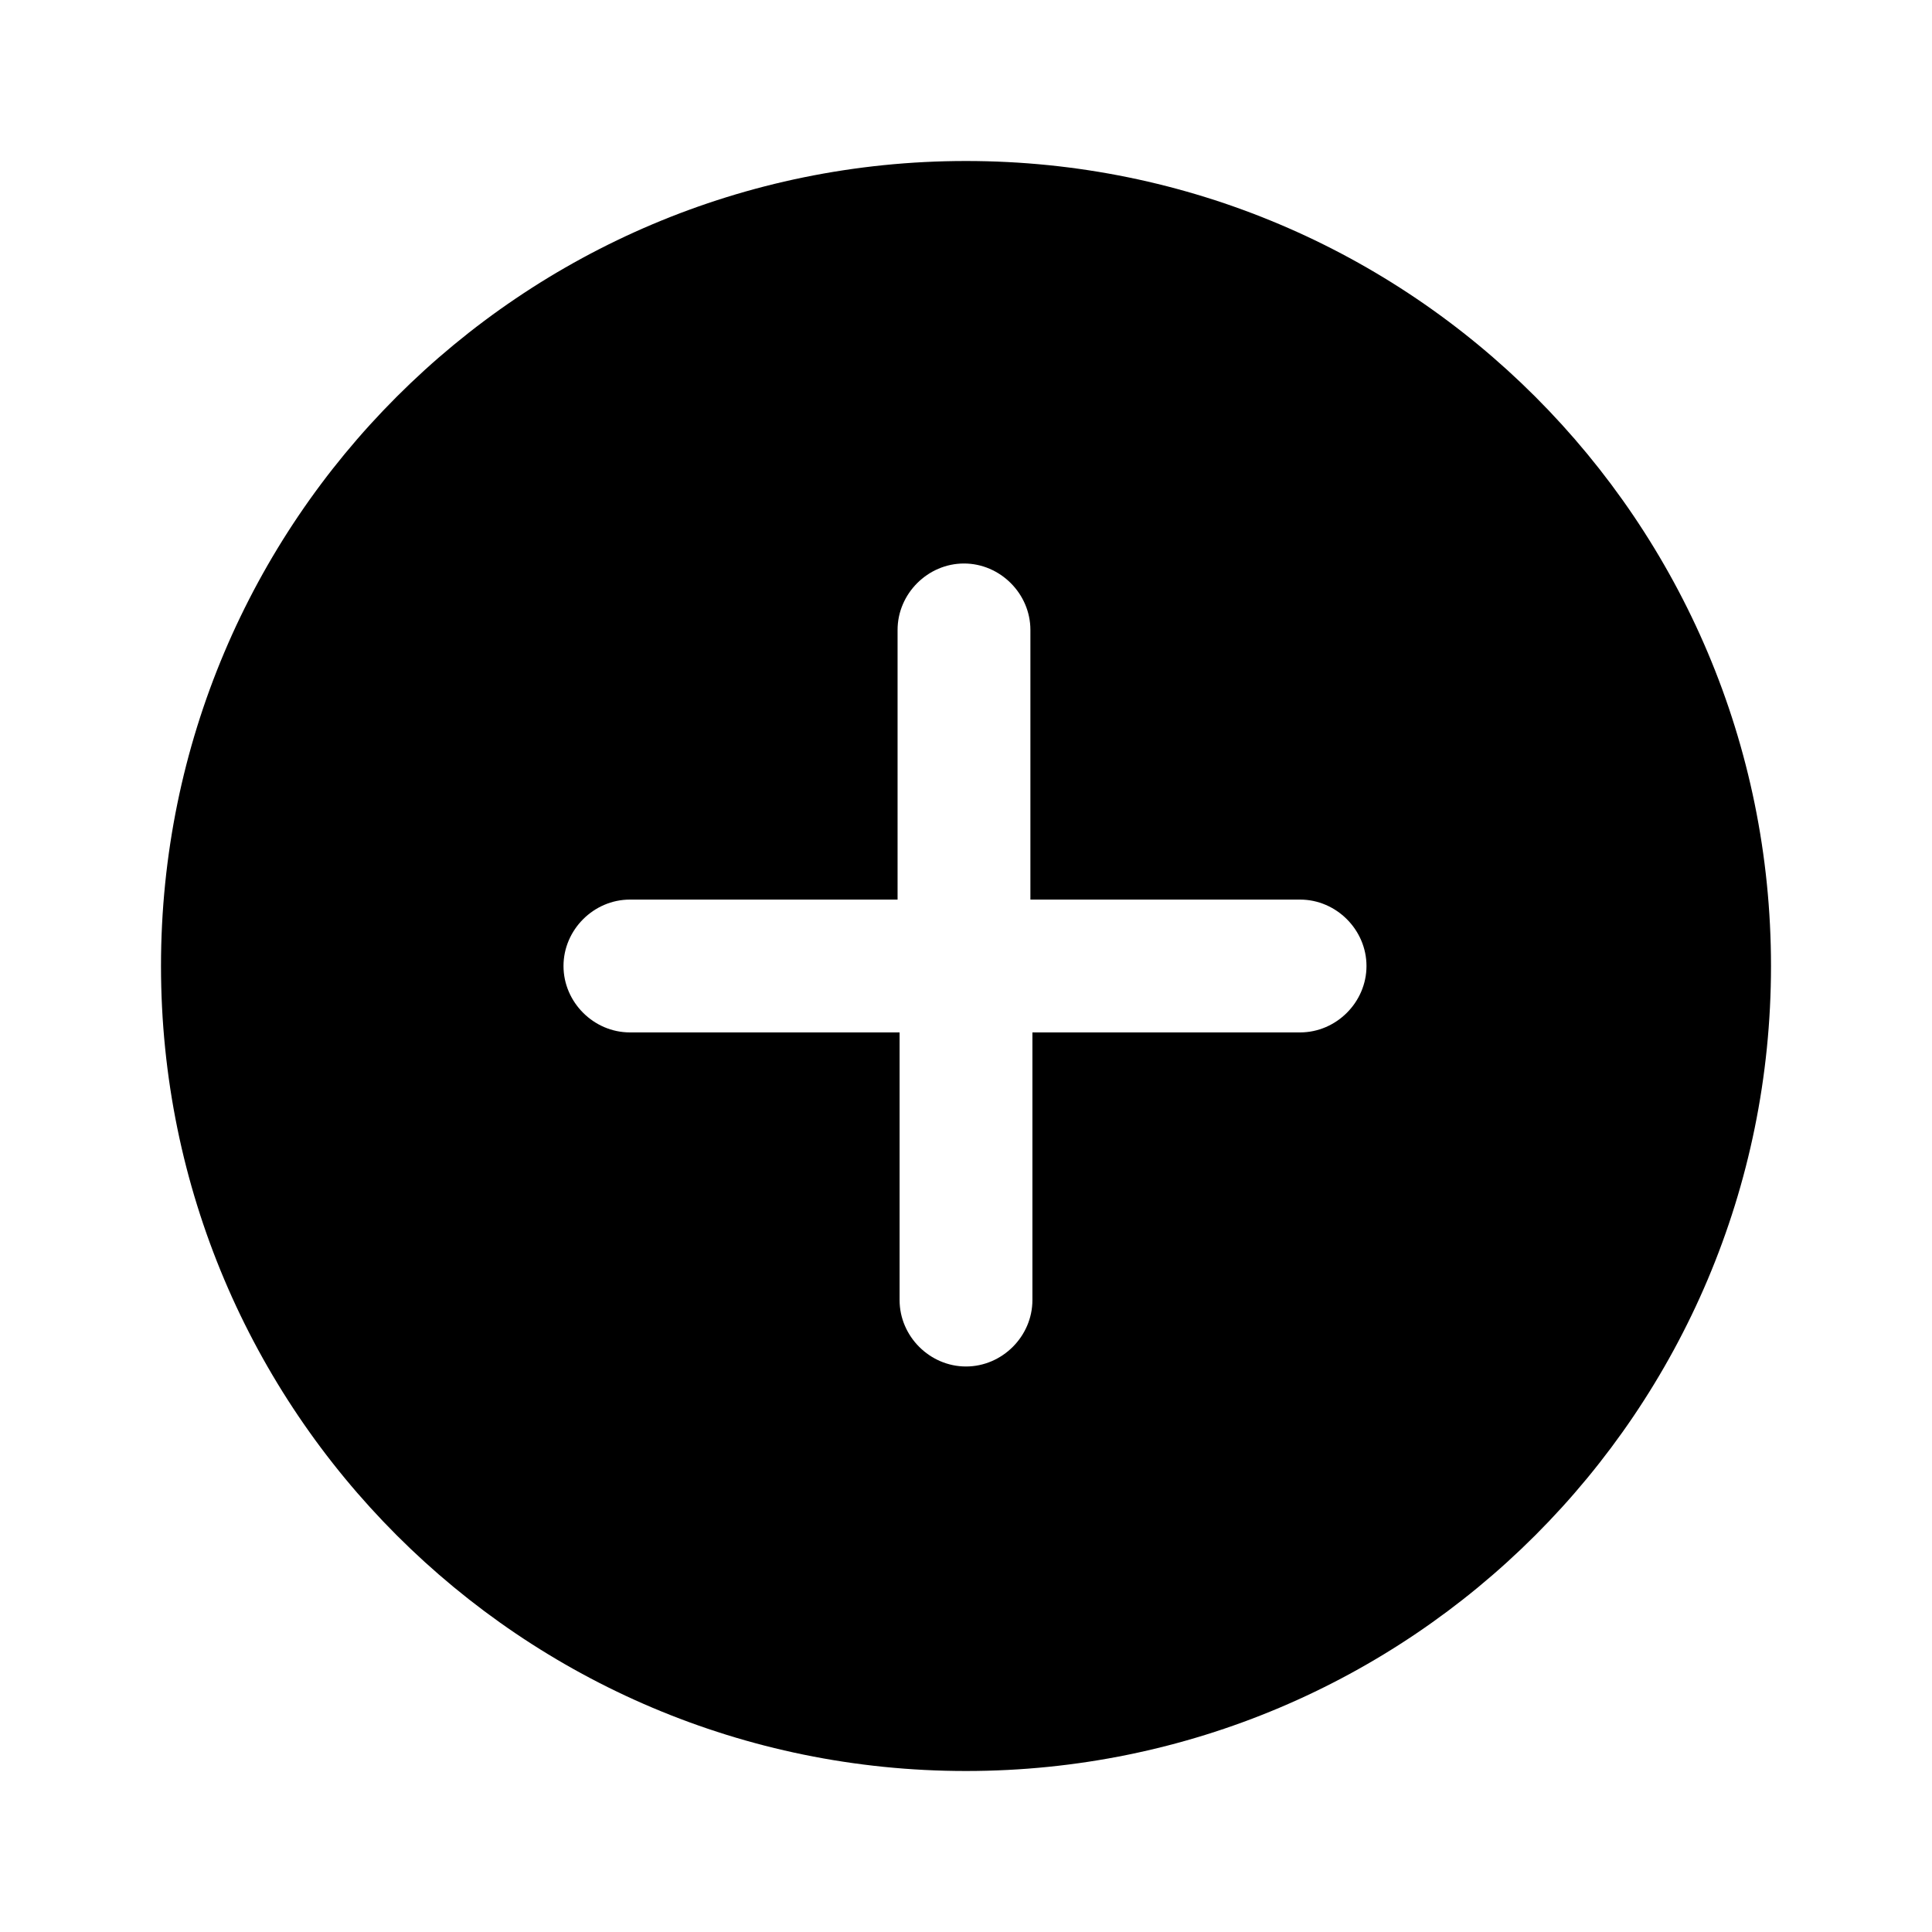 <svg xmlns="http://www.w3.org/2000/svg" viewBox="0 0 96 96">
    <path d="M48 88c22.1 0 40-17.9 40-40S70.1 8 48 8 8 25.9 8 48s17.9 40 40 40zm3.3-43.3h13.3c1.8 0 3.3 1.5 3.3 3.3s-1.5 3.3-3.3 3.3H51.3v13.3c0 1.8-1.5 3.3-3.3 3.3s-3.3-1.5-3.3-3.3V51.3H31.3c-1.8 0-3.3-1.5-3.3-3.3s1.5-3.3 3.3-3.3h13.3V31.3c0-1.8 1.5-3.3 3.3-3.3s3.3 1.5 3.3 3.3v13.4z"/>
</svg>
